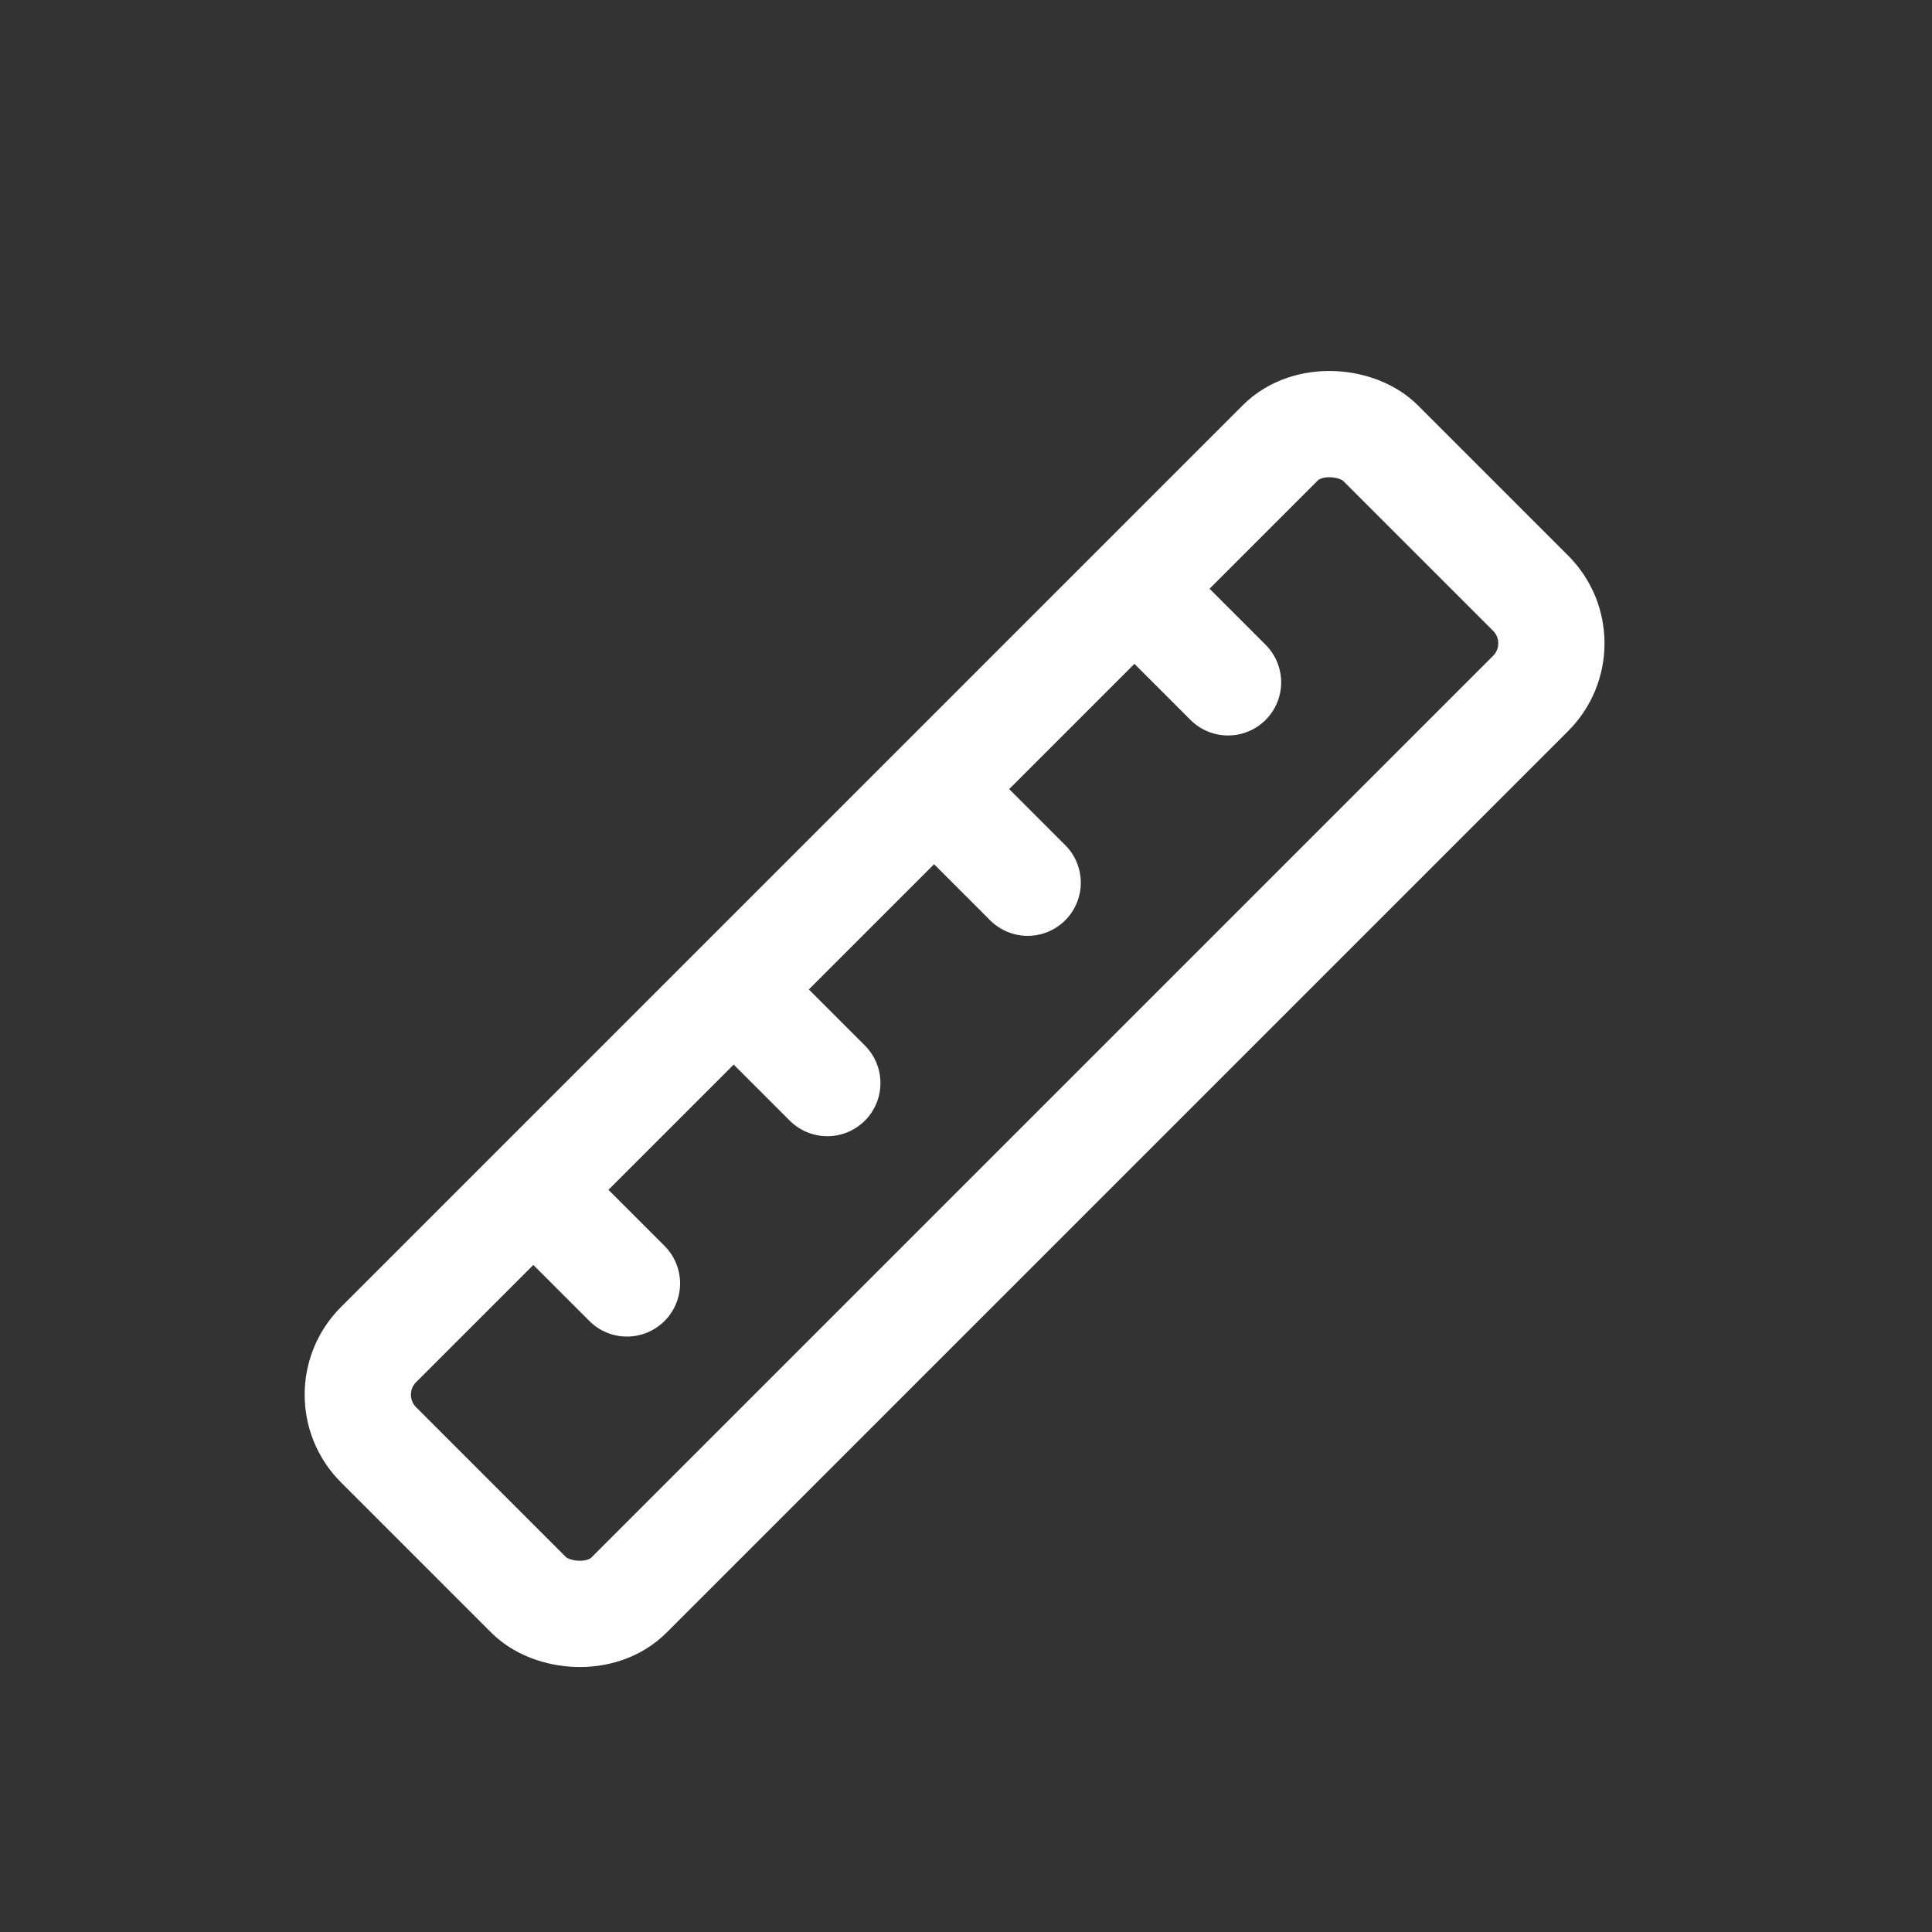<svg width="30px" height="30px" viewBox="0 0 30 30" xmlns="http://www.w3.org/2000/svg" tint="#FFFFFF" type="ruler" style="margin-right: 8px;"><rect x="0" y="0" width="30" height="30" fill="#333333" stroke="none"/><g transform="rotate(-45 28.692 4.672)" stroke="#FFFFFF" stroke-width="1.65" fill="none" fill-rule="evenodd"><rect width="22" height="5.5" rx="1.1"></rect><path stroke-linecap="round" d="M4.499.327v1.729M8.899.327v1.729M13.299.327v1.729M17.699.327v1.729"></path></g></svg>